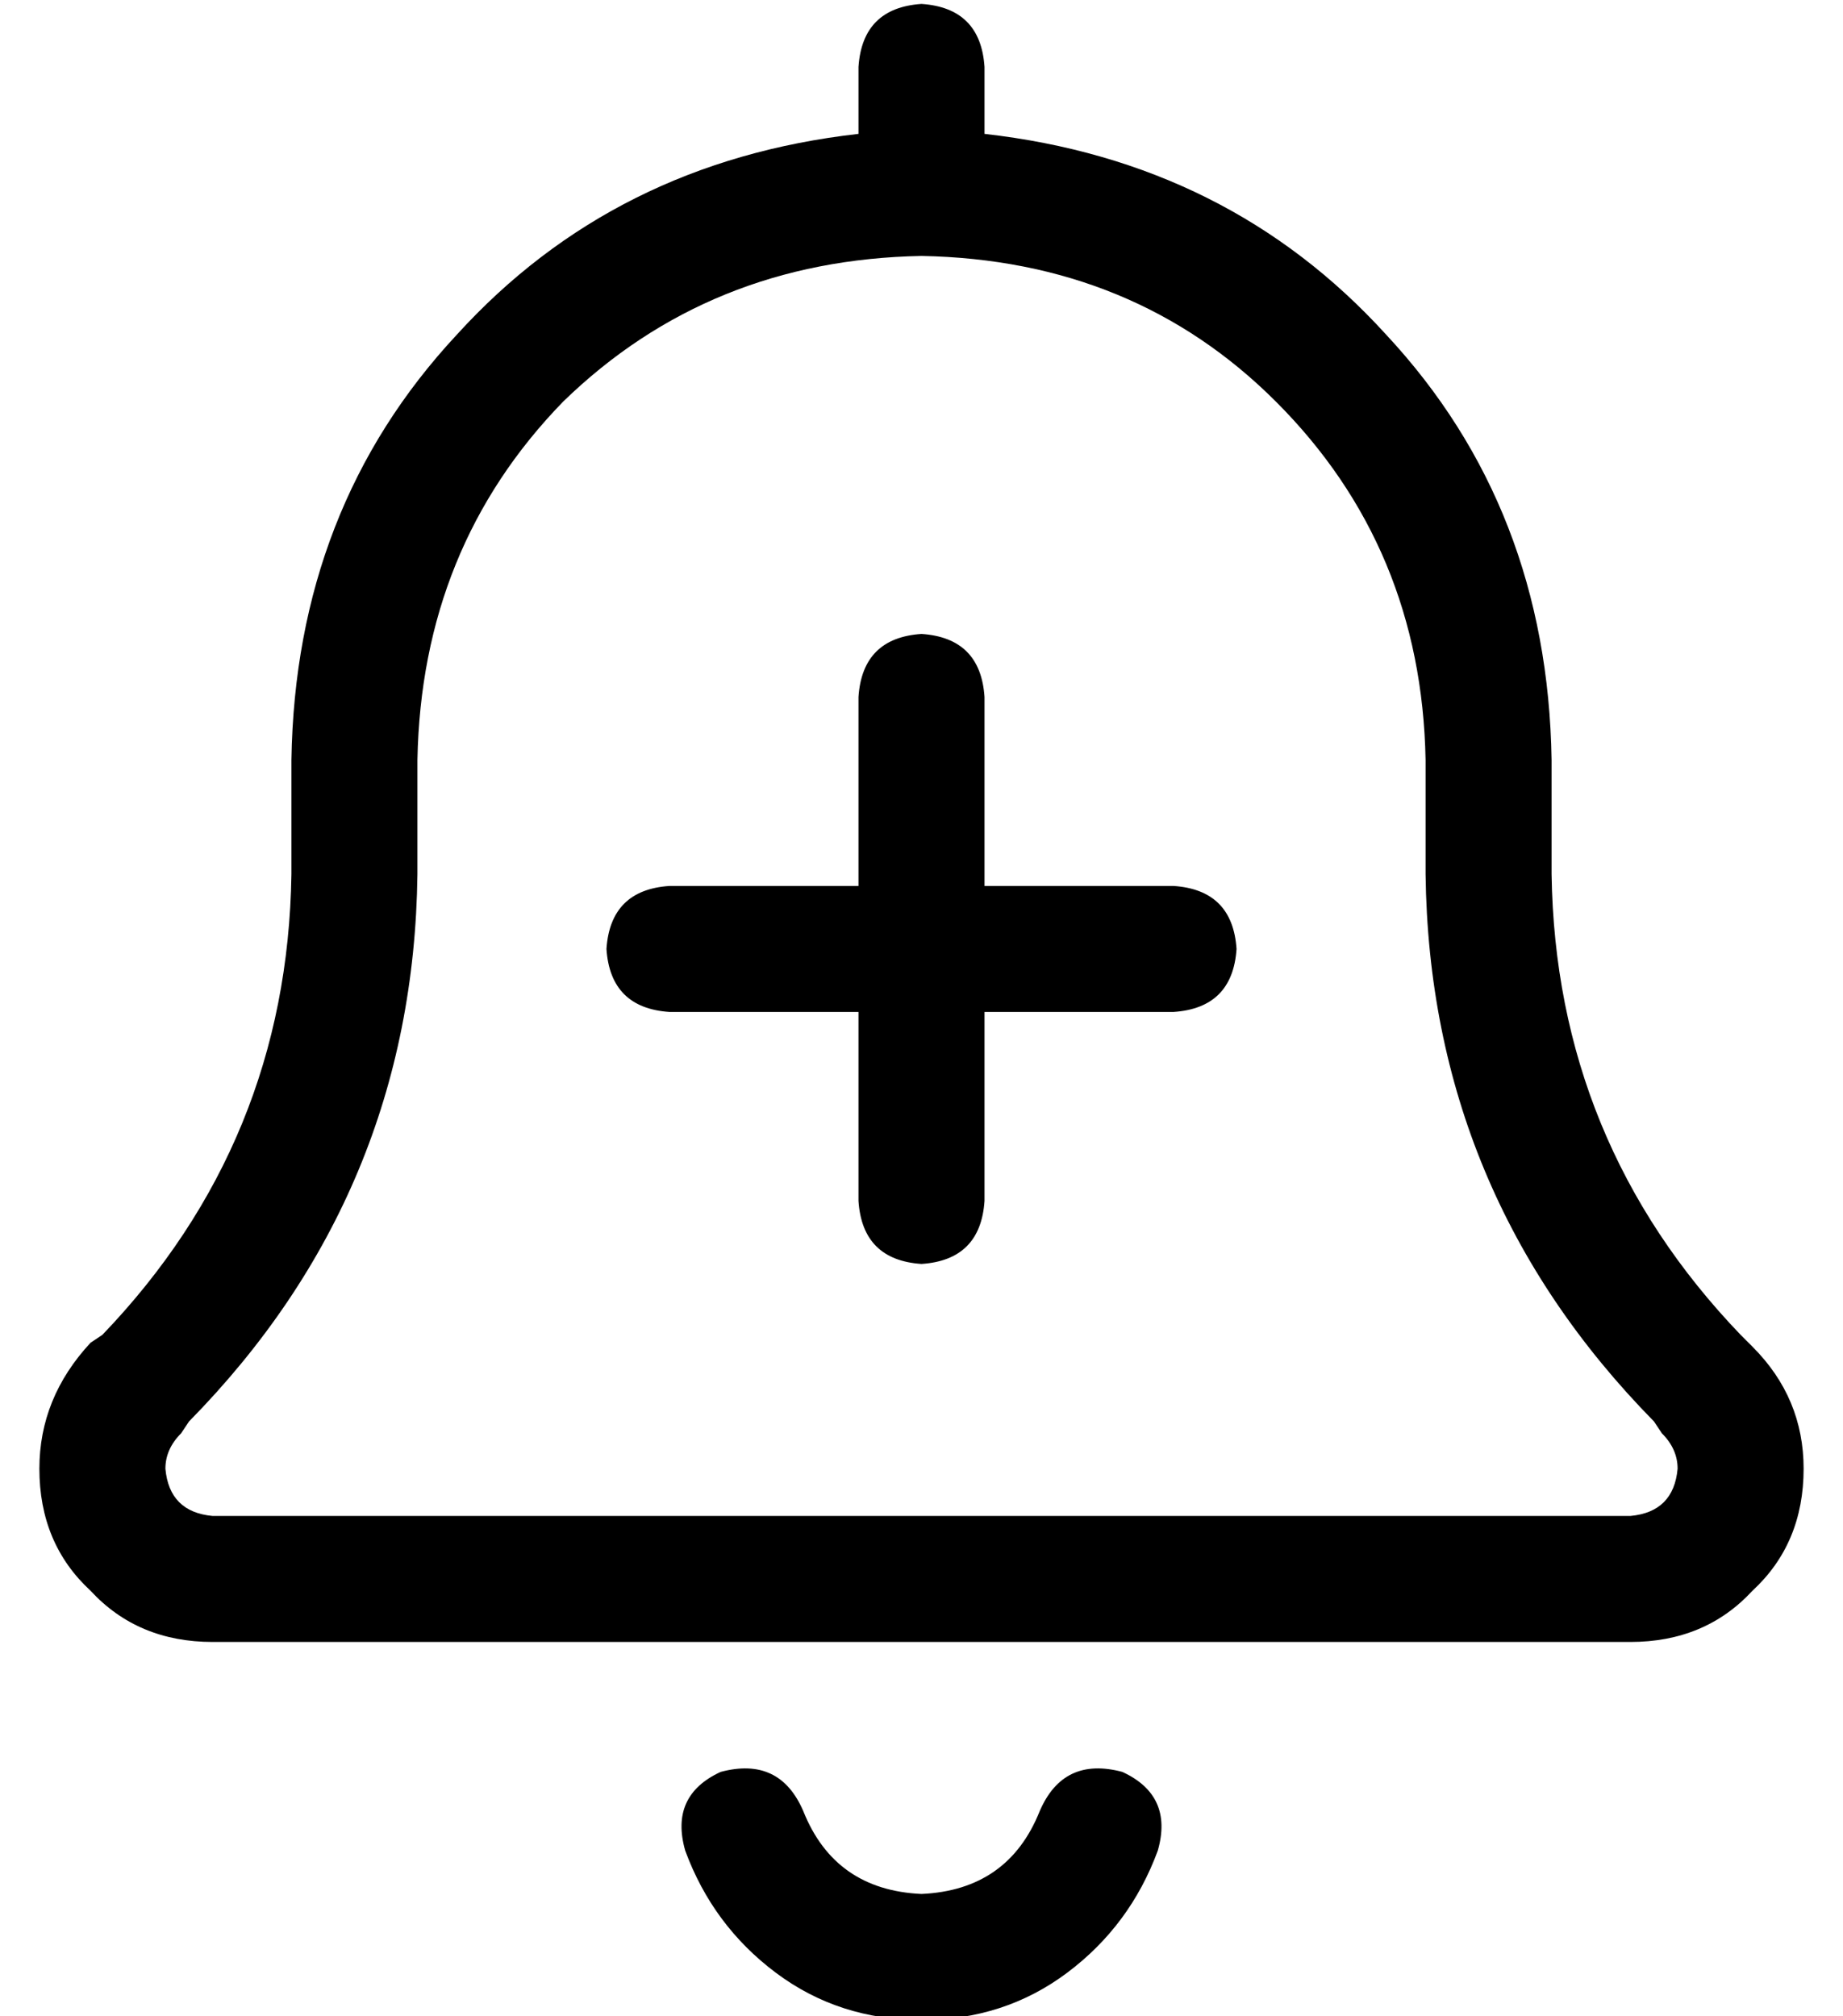 <?xml version="1.0" standalone="no"?>
<!DOCTYPE svg PUBLIC "-//W3C//DTD SVG 1.1//EN" "http://www.w3.org/Graphics/SVG/1.1/DTD/svg11.dtd" >
<svg xmlns="http://www.w3.org/2000/svg" xmlns:xlink="http://www.w3.org/1999/xlink" version="1.1" viewBox="-10 -40 468 512">
   <path fill="currentColor"
d="M208 -23q1 -15 16 -16q15 1 16 16v17v0q62 7 102 51q41 44 42 108v29v0q1 68 48 117l3 3v0q13 13 13 31q0 19 -13 31q-12 13 -31 13h-360v0q-19 0 -31 -13q-13 -12 -13 -31q0 -18 13 -32l3 -2v0q47 -49 48 -117v-29v0q1 -64 42 -108q40 -44 102 -51v-17v0zM224 25
q-54 1 -91 37v0v0q-36 37 -37 91v29v0q-1 81 -58 139l-2 3v0q-4 4 -4 9q1 11 12 12h360v0q11 -1 12 -12q0 -5 -4 -9l-2 -3v0q-57 -58 -58 -139v-29v0q-1 -54 -38 -91q-36 -36 -90 -37v0zM194 420q8 20 30 21q22 -1 30 -21q6 -14 21 -10q13 6 9 20q-7 19 -23 31t-37 12
t-37 -12t-23 -31q-4 -14 9 -20q15 -4 21 10v0zM224 121q15 1 16 16v48v0h48v0q15 1 16 16q-1 15 -16 16h-48v0v48v0q-1 15 -16 16q-15 -1 -16 -16v-48v0h-48v0q-15 -1 -16 -16q1 -15 16 -16h48v0v-48v0q1 -15 16 -16v0z" />
</svg>
